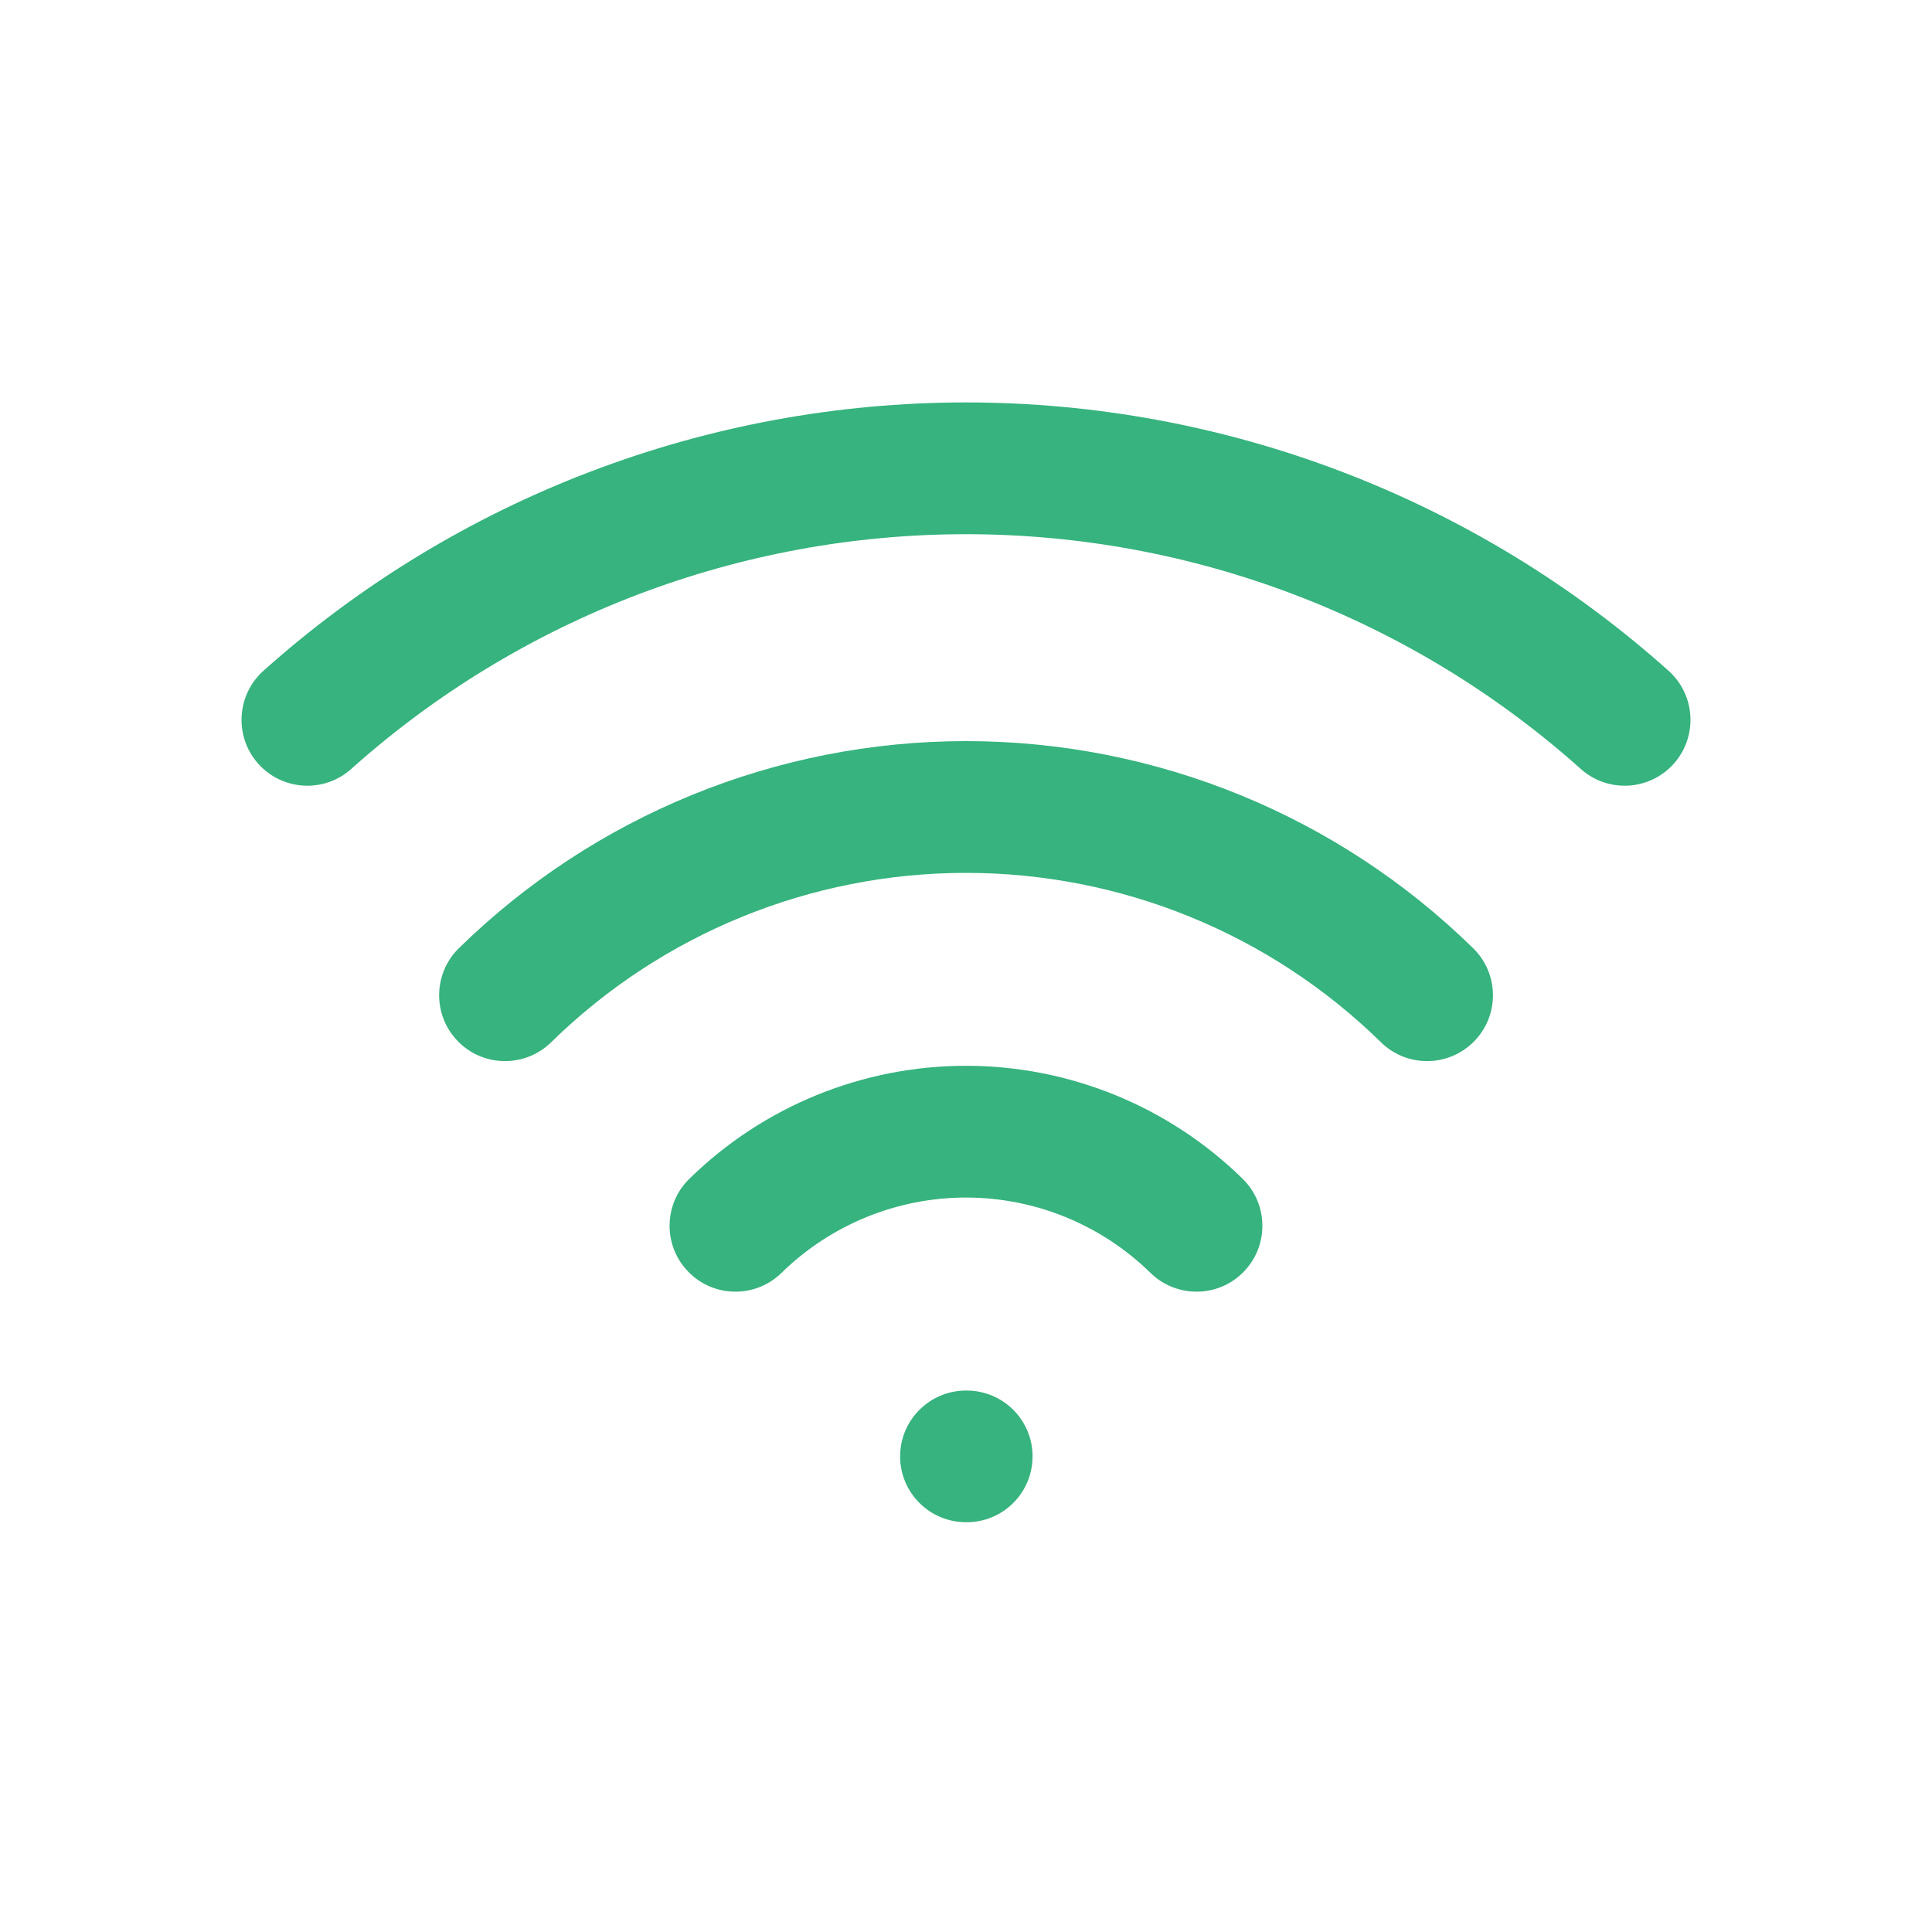 <svg width="20" height="20" viewBox="0 0 20 20" fill="none" xmlns="http://www.w3.org/2000/svg">
<path d="M10 14.395C9.624 14.395 9.318 14.7 9.318 15.076C9.318 15.453 9.624 15.758 10 15.758H10.007C10.384 15.758 10.689 15.453 10.689 15.076C10.689 14.7 10.384 14.395 10.007 14.395H10Z" fill="#36B37E"/>
<path d="M8.091 13.176C8.601 12.677 9.286 12.397 10 12.397C10.714 12.397 11.399 12.677 11.909 13.176C12.178 13.44 12.61 13.436 12.873 13.167C13.137 12.898 13.132 12.466 12.864 12.203C12.099 11.453 11.071 11.033 10 11.033C8.929 11.033 7.901 11.453 7.136 12.203C6.867 12.466 6.863 12.898 7.127 13.167C7.39 13.436 7.822 13.44 8.091 13.176Z" fill="#36B37E"/>
<path d="M5.705 10.79C6.852 9.665 8.394 9.036 10 9.036C11.607 9.036 13.149 9.665 14.296 10.79C14.565 11.053 14.996 11.049 15.26 10.78C15.524 10.511 15.519 10.079 15.25 9.816C13.848 8.442 11.964 7.672 10 7.672C8.037 7.672 6.152 8.442 4.75 9.816C4.482 10.079 4.477 10.511 4.741 10.78C5.004 11.049 5.436 11.053 5.705 10.79Z" fill="#36B37E"/>
<path d="M10 5.53C7.652 5.53 5.386 6.395 3.636 7.96C3.356 8.211 2.925 8.187 2.674 7.907C2.423 7.626 2.447 7.195 2.727 6.944C4.727 5.155 7.317 4.166 10 4.166C12.683 4.166 15.273 5.155 17.273 6.944C17.553 7.195 17.577 7.626 17.326 7.907C17.075 8.187 16.644 8.211 16.364 7.96C14.614 6.395 12.348 5.53 10 5.53Z" fill="#36B37E"/>
</svg>
